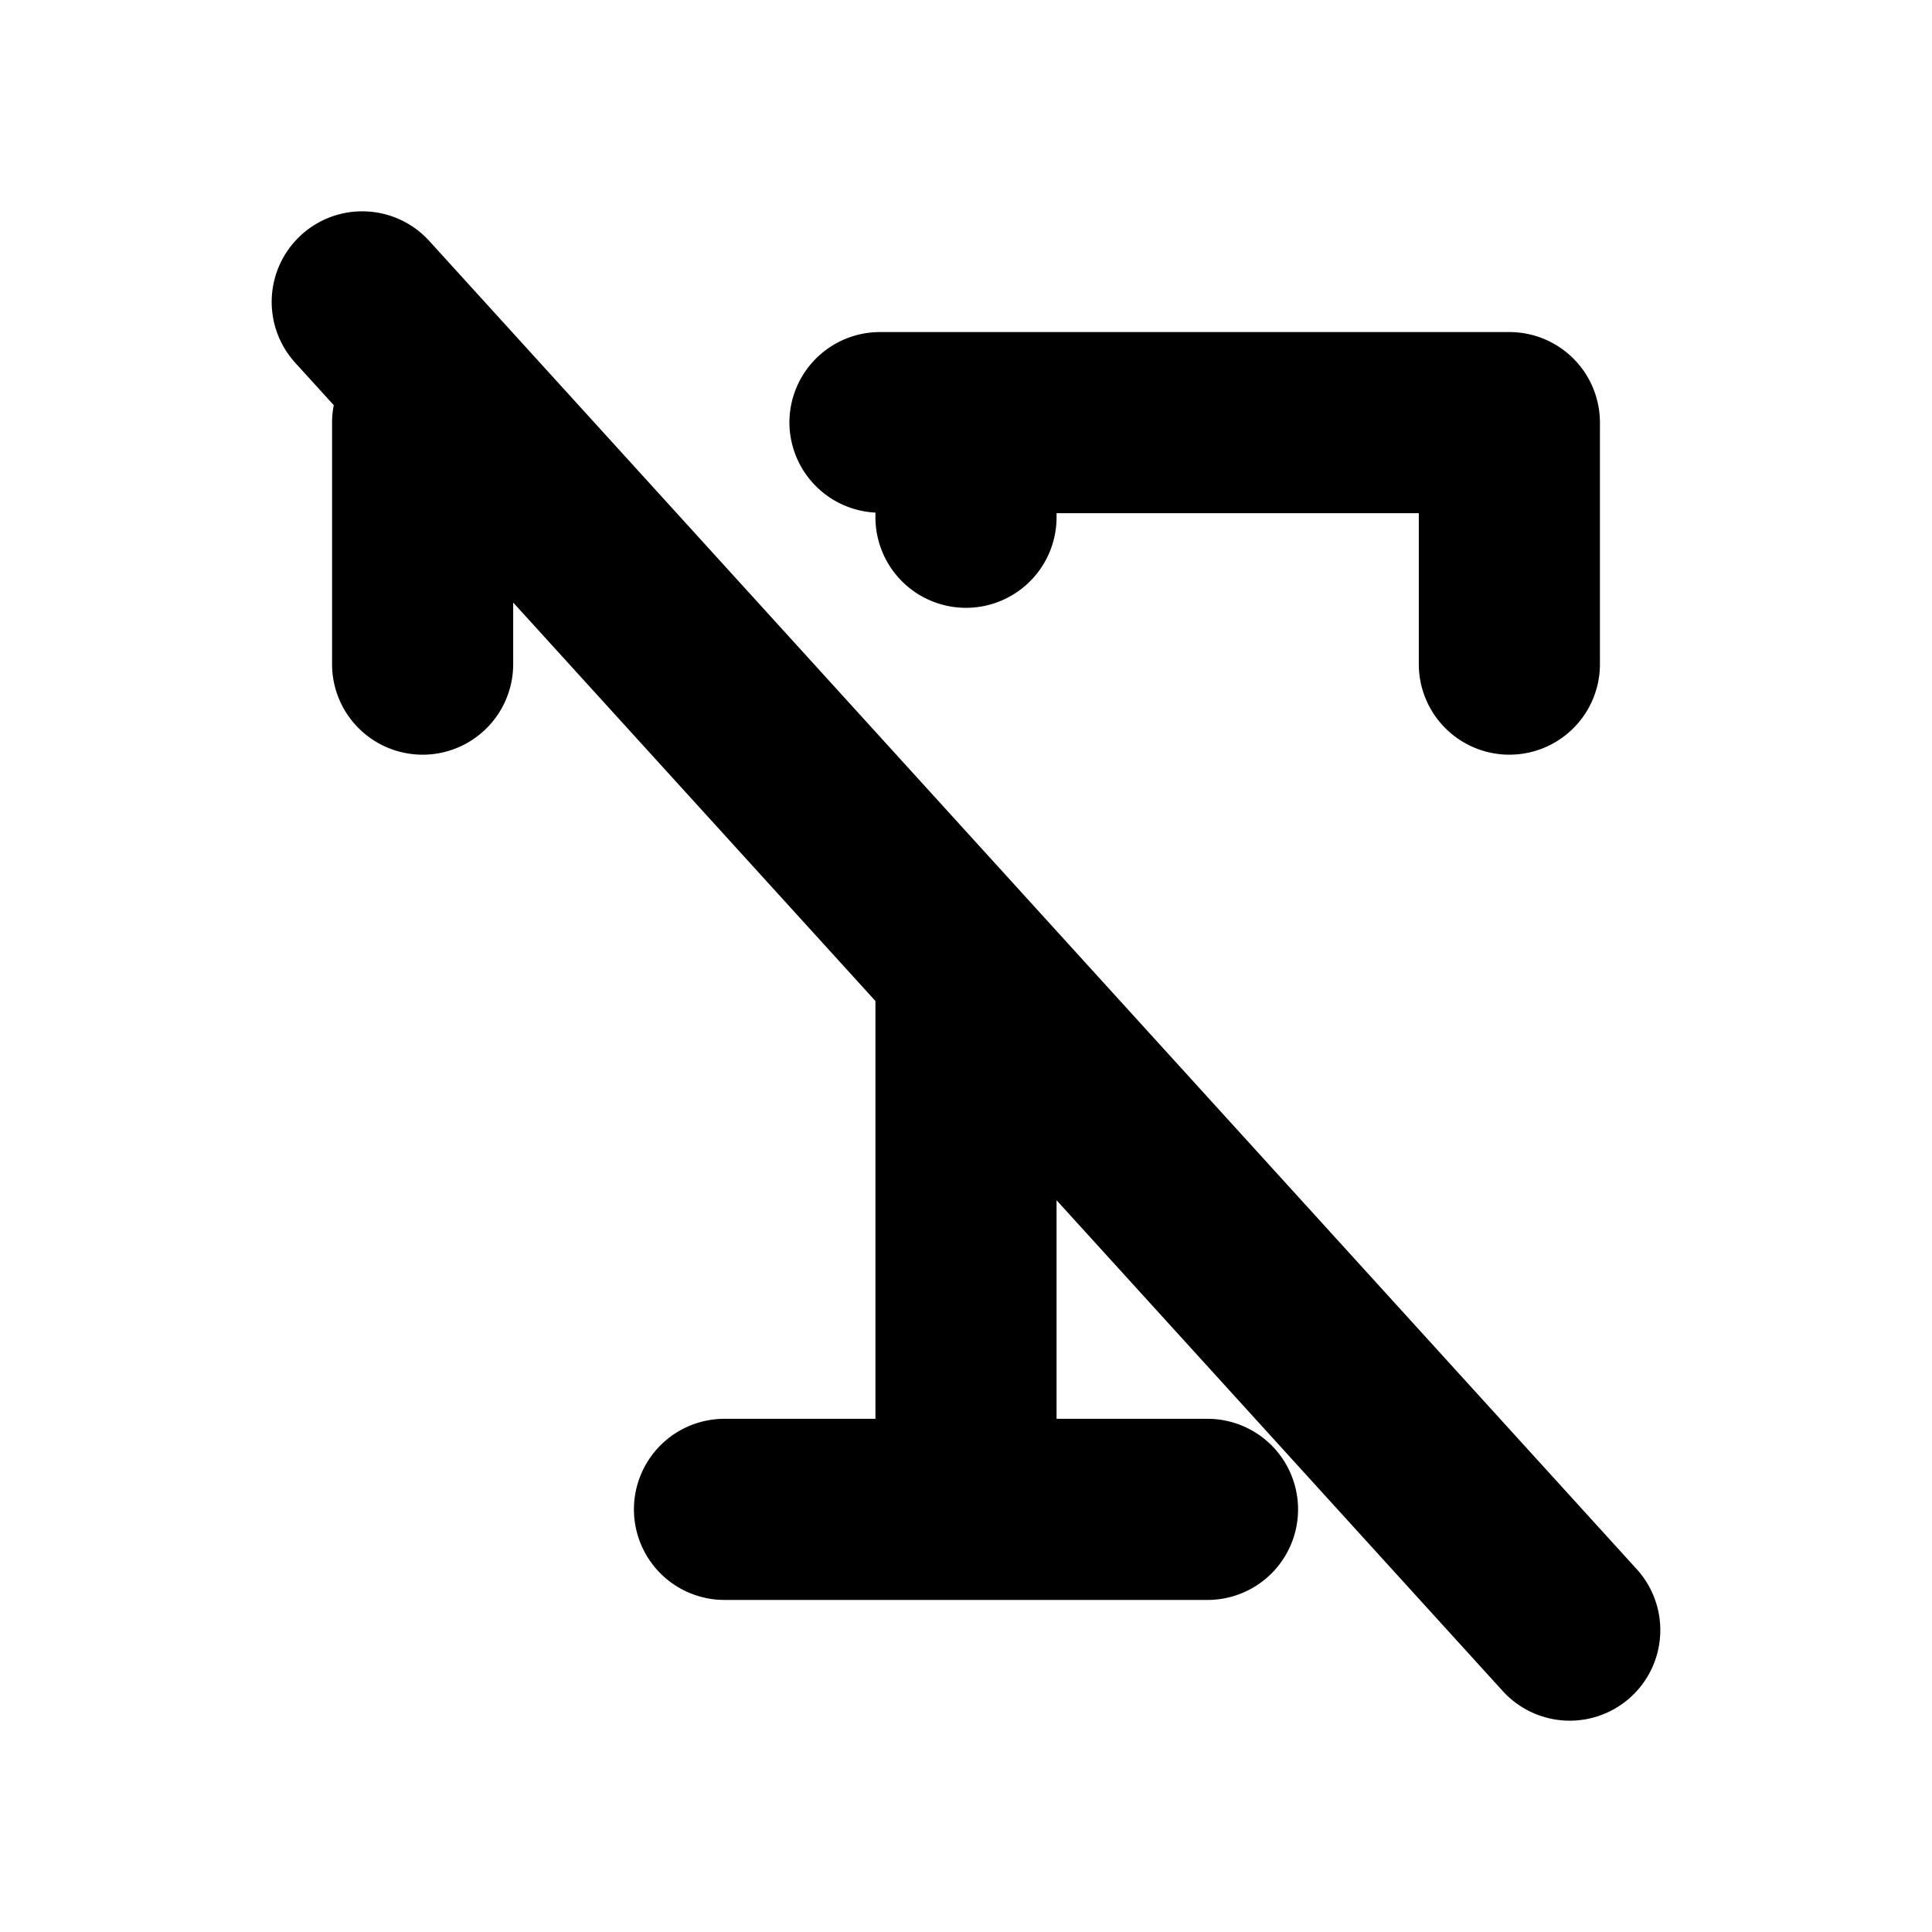 <svg xmlns="http://www.w3.org/2000/svg" viewBox="0 0 256 256"><path d="M48.57 28.014a12 12 0 0 0-8.642 3.107 12 12 0 0 0-.807 16.951l5.106 5.617A12 12 0 0 0 44 56v32a12 12 0 0 0 12 12 12 12 0 0 0 12-12v-8.16l48 52.799V188H96a12 12 0 0 0-12 12 12 12 0 0 0 12 12h64a12 12 0 0 0 12-12 12 12 0 0 0-12-12h-20v-28.96l59.121 65.032a12 12 0 0 0 16.951.807 12 12 0 0 0 .807-16.951L71.422 47.924l-.15-.164-14.393-15.832a12 12 0 0 0-8.309-3.914zM116.6 44a12 12 0 0 0-12 12A12 12 0 0 0 116 67.922v.617a12 12 0 0 0 12 12 12 12 0 0 0 12-12V68h48v20a12 12 0 0 0 12 12 12 12 0 0 0 12-12V56a12 12 0 0 0-12-12z"/></svg>